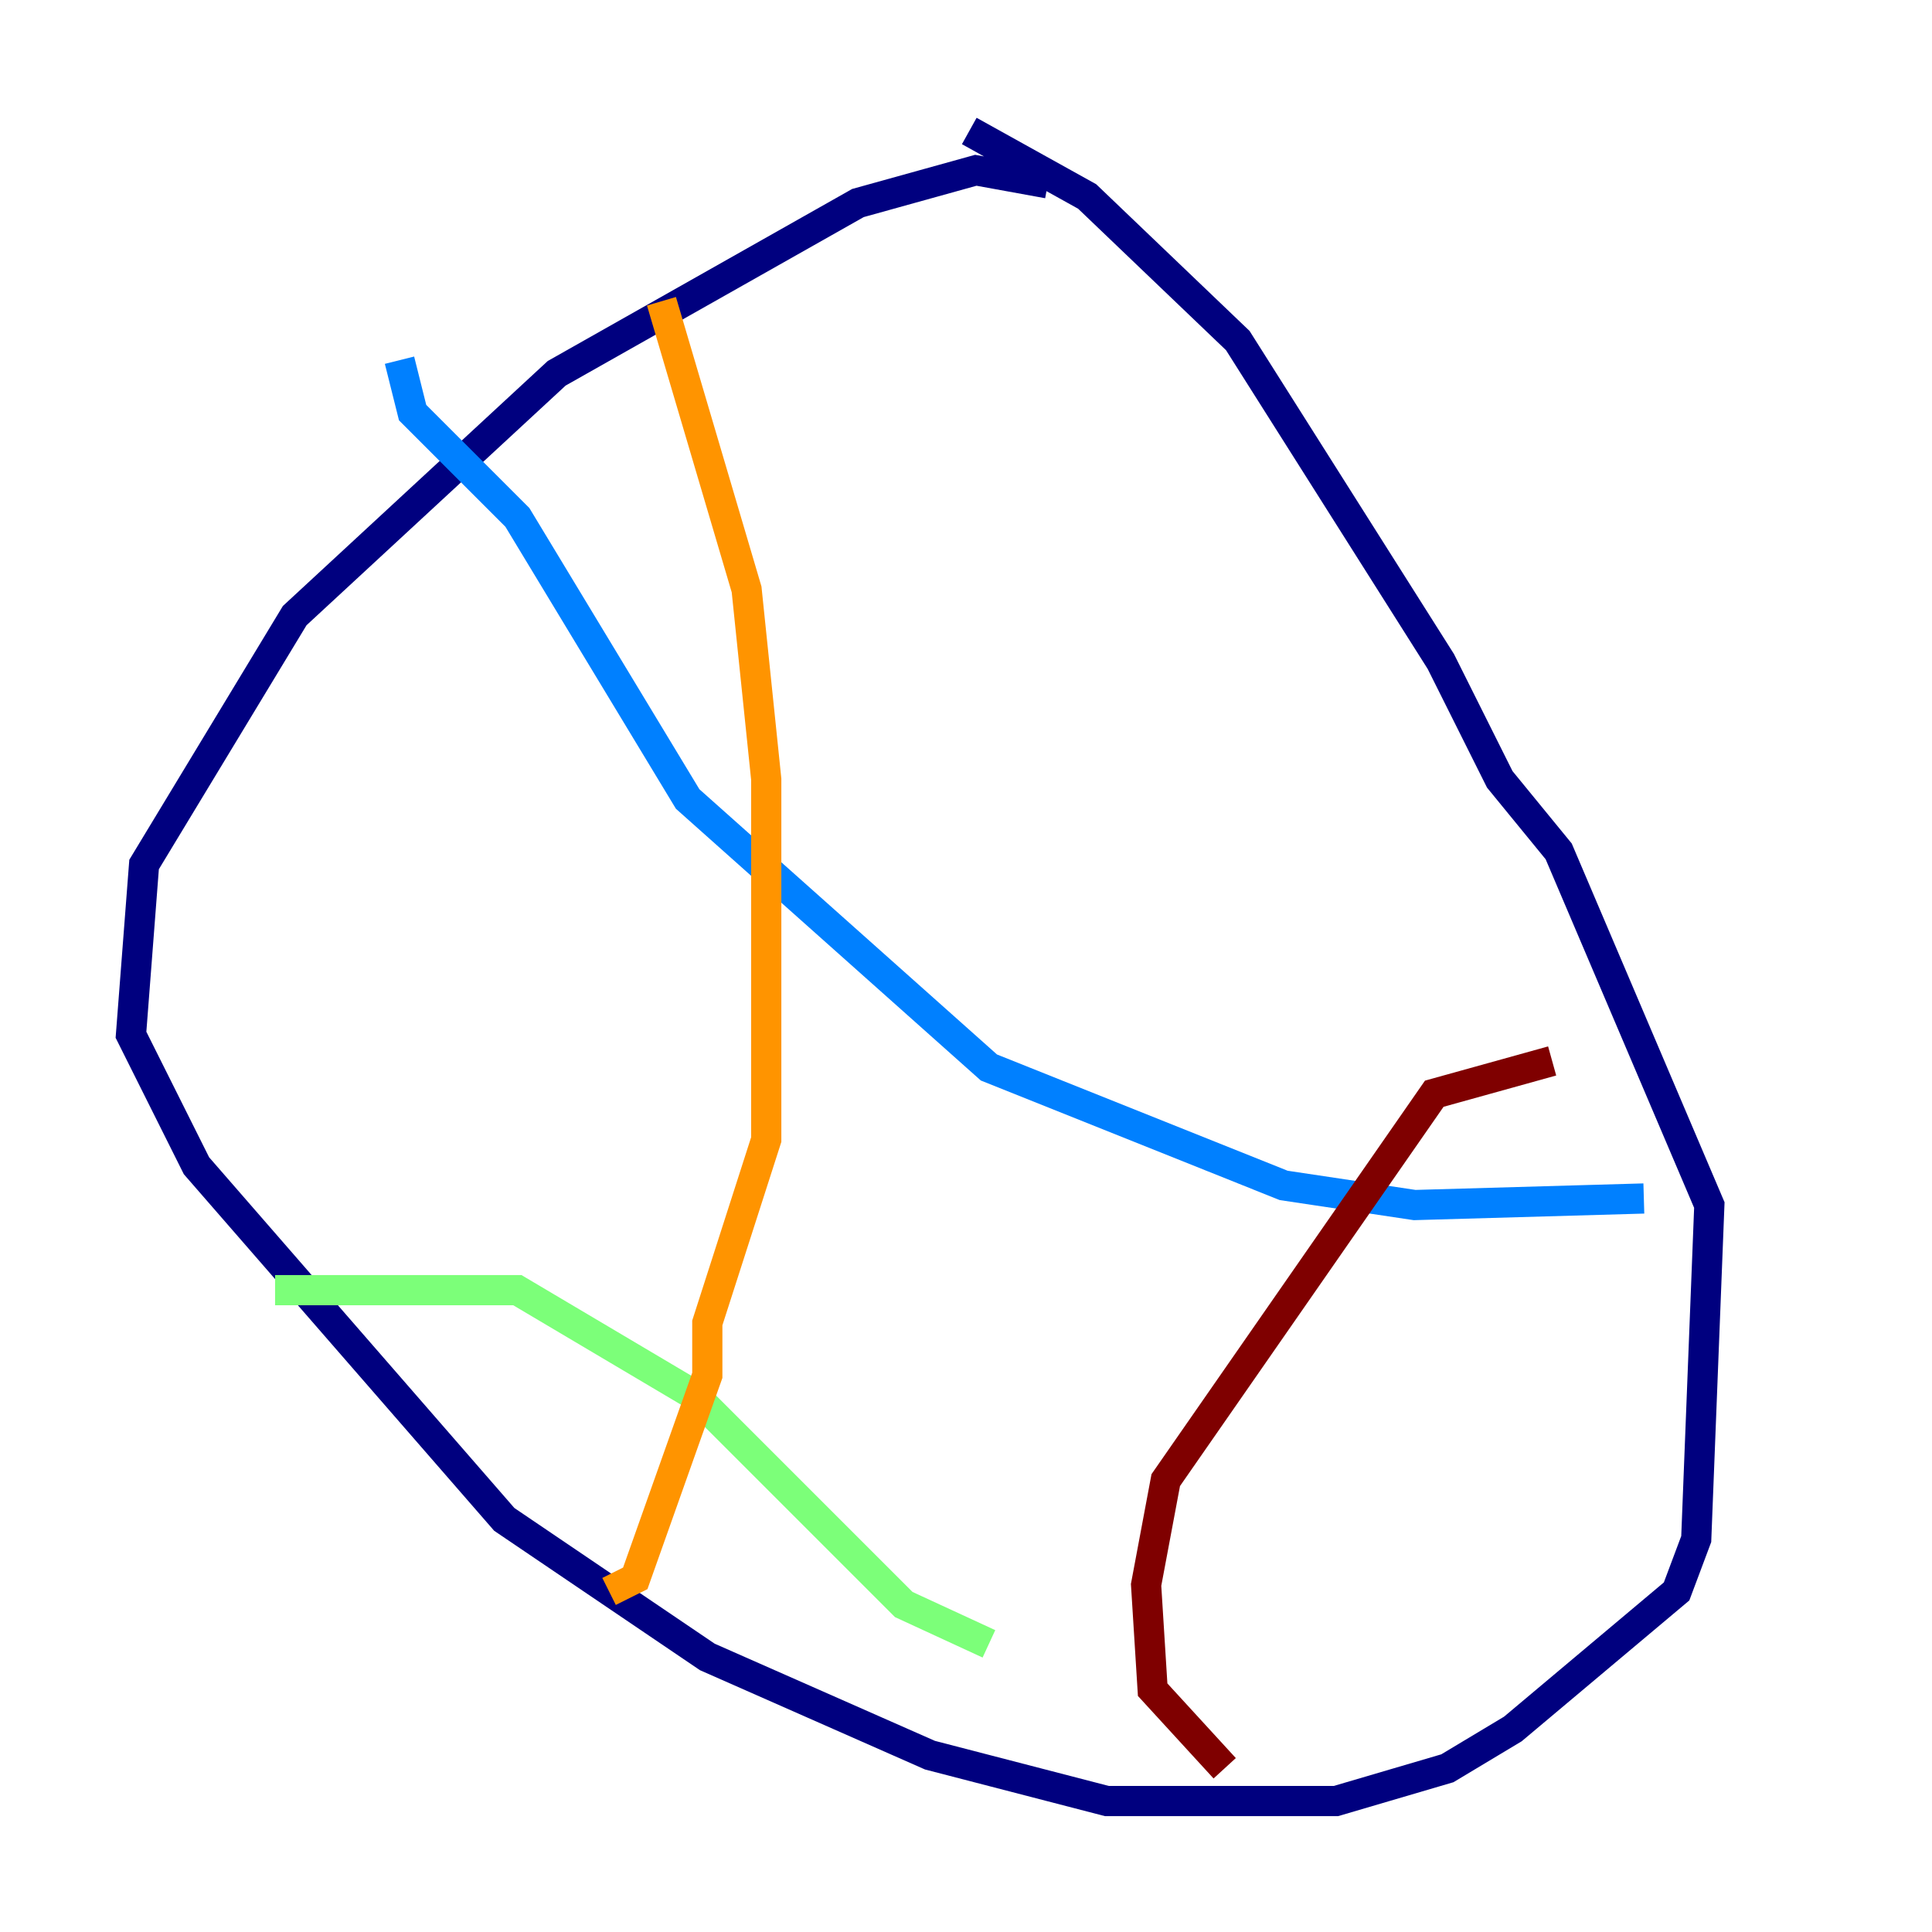 <?xml version="1.0" encoding="utf-8" ?>
<svg baseProfile="tiny" height="128" version="1.2" viewBox="0,0,128,128" width="128" xmlns="http://www.w3.org/2000/svg" xmlns:ev="http://www.w3.org/2001/xml-events" xmlns:xlink="http://www.w3.org/1999/xlink"><defs /><polyline fill="none" points="69.424,12.149 64.651,11.281 56.841,13.451 36.881,24.732 19.525,40.786 9.546,57.275 8.678,68.556 13.017,77.234 33.41,100.664 46.861,109.776 61.614,116.285 73.329,119.322 88.515,119.322 95.891,117.153 100.231,114.549 111.078,105.437 112.38,101.966 113.248,79.837 103.268,56.407 99.363,51.634 95.458,43.824 82.007,22.563 72.027,13.017 64.217,8.678" stroke="#00007f" stroke-width="2" /><polyline fill="none" points="26.468,23.864 27.336,27.336 34.278,34.278 45.559,52.936 65.519,70.725 85.044,78.536 93.722,79.837 108.909,79.403" stroke="#0080ff" stroke-width="2" /><polyline fill="none" points="18.224,85.478 34.278,85.478 45.993,92.42 59.878,106.305 65.519,108.909" stroke="#7cff79" stroke-width="2" /><polyline fill="none" points="43.824,19.959 49.464,39.051 50.766,51.634 50.766,75.498 46.861,87.647 46.861,91.119 42.088,104.57 40.352,105.437" stroke="#ff9400" stroke-width="2" /><polyline fill="none" points="102.834,70.291 95.024,72.461 77.234,98.061 75.932,105.003 76.366,111.946 81.139,117.153" stroke="#7f0000" stroke-width="2" /></svg>